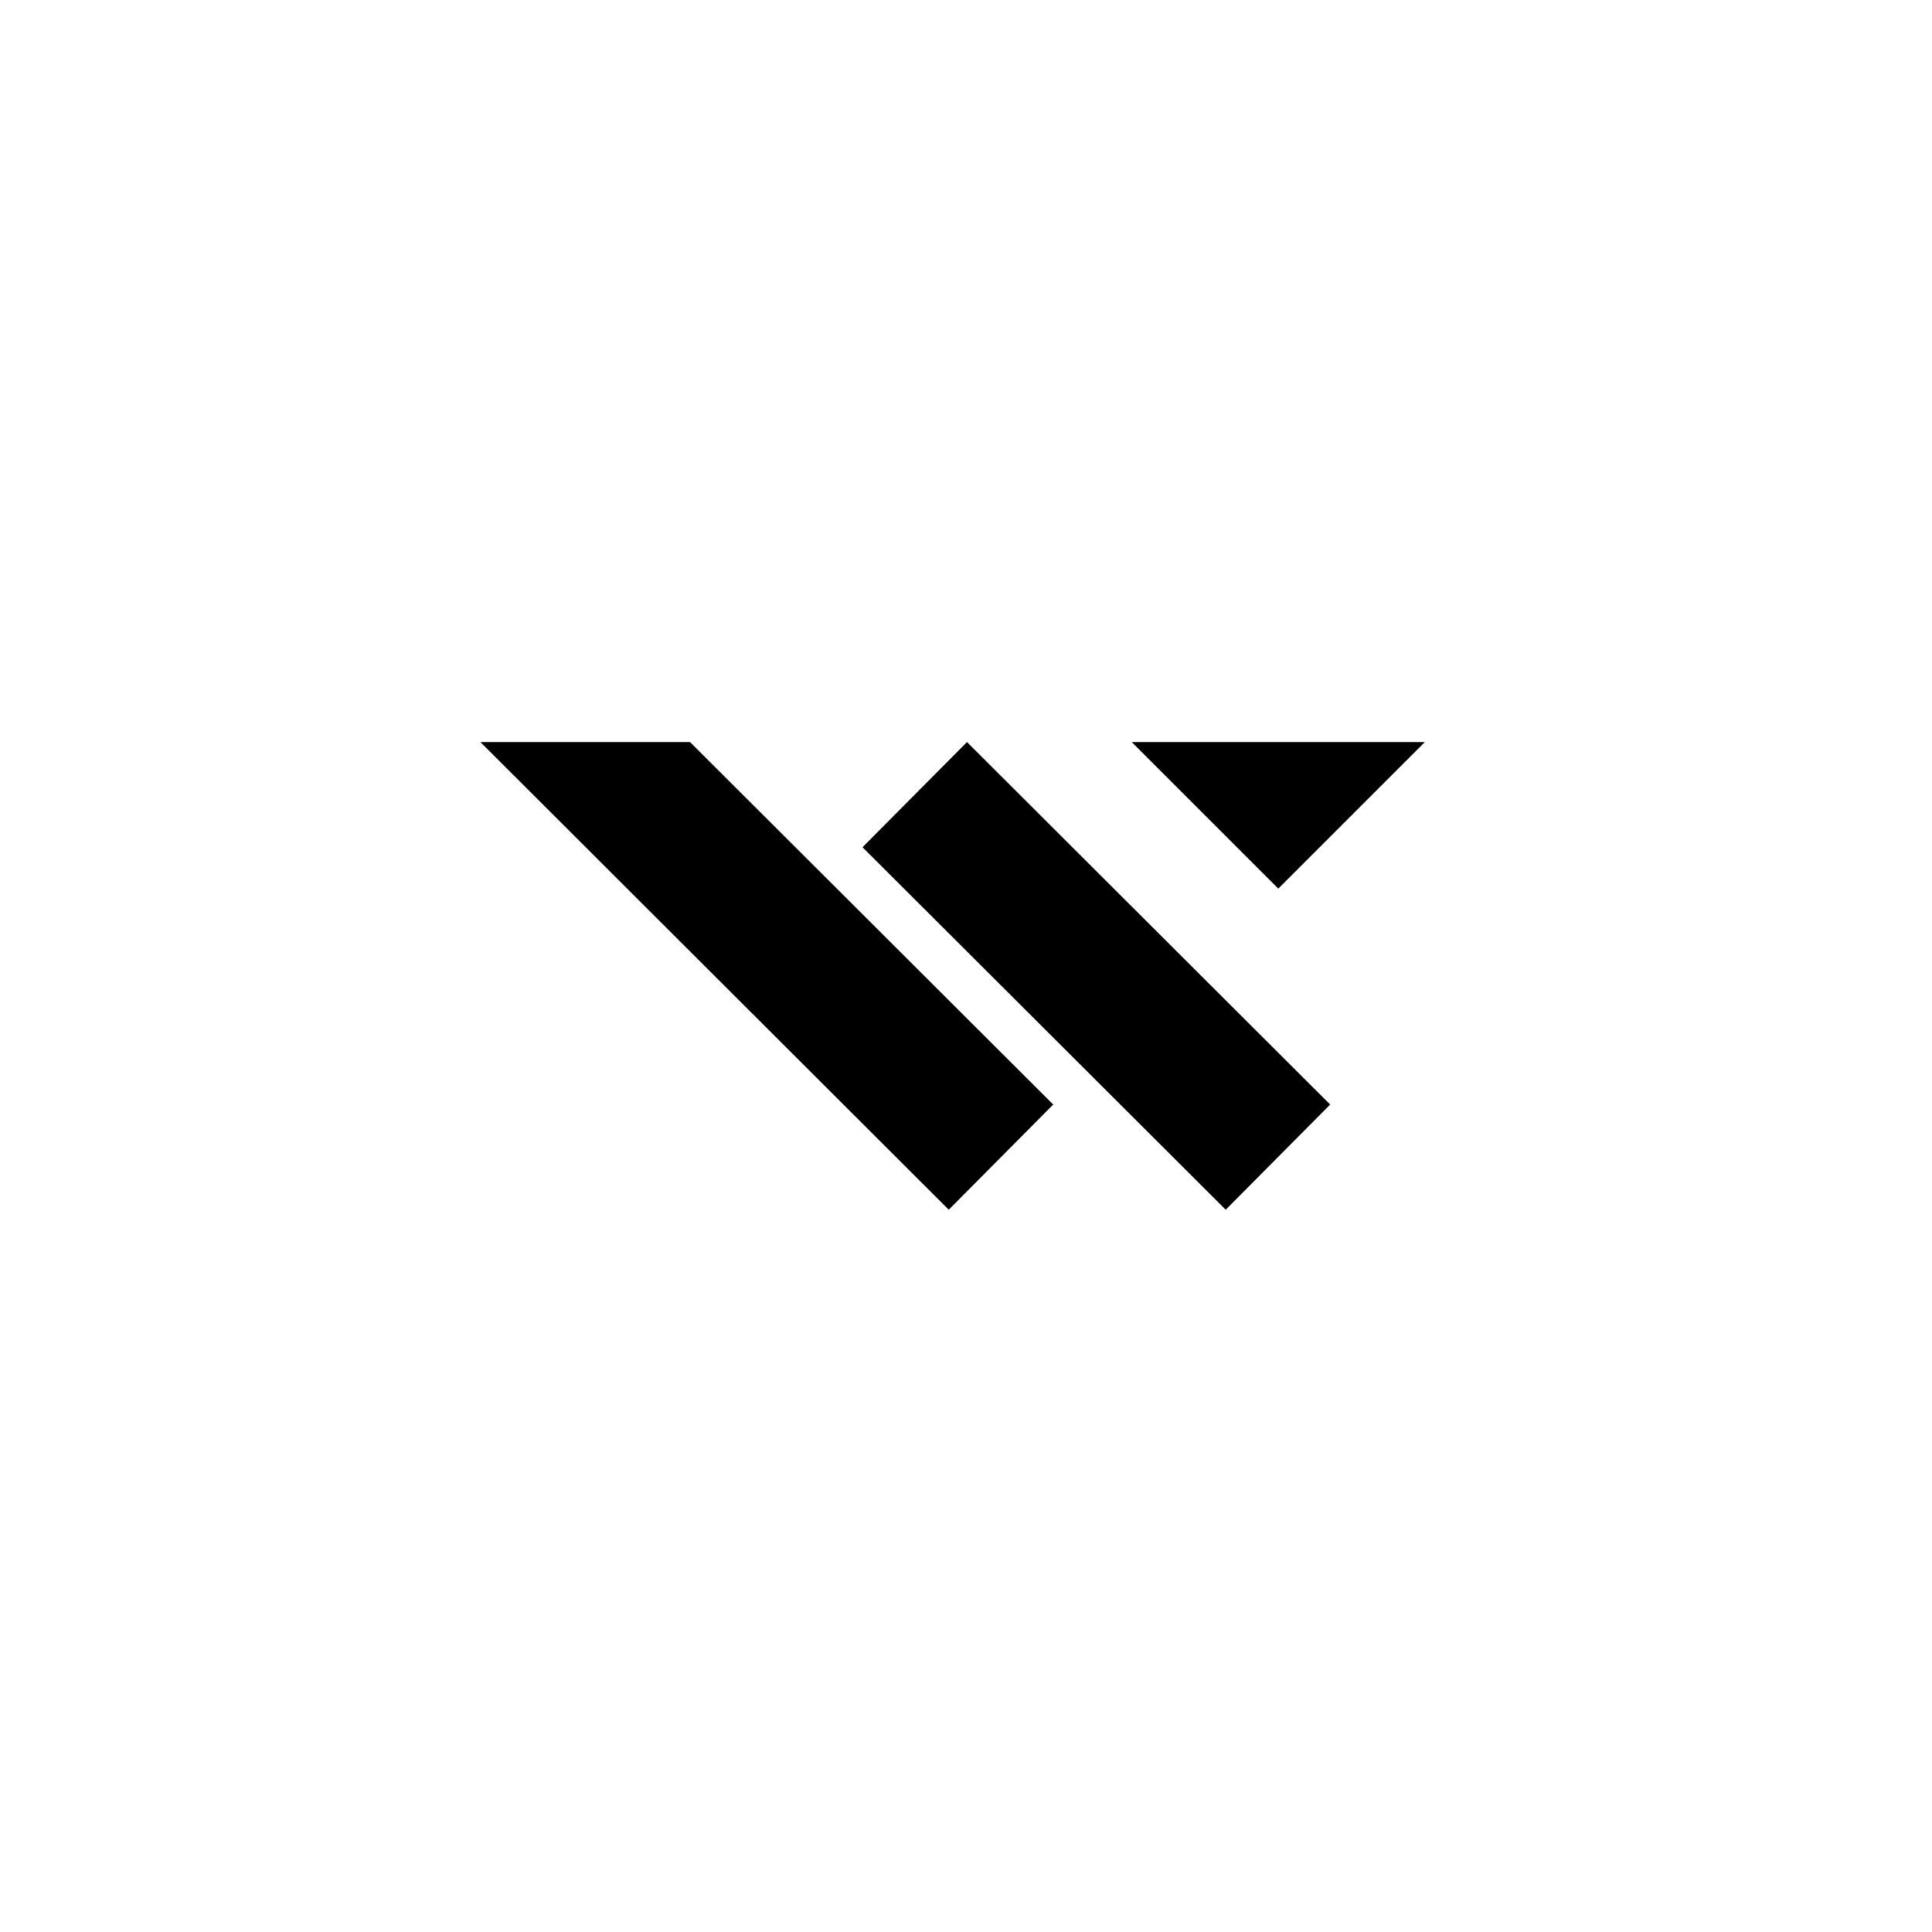 <svg xmlns="http://www.w3.org/2000/svg" xmlns:xlink="http://www.w3.org/1999/xlink" width="500" zoomAndPan="magnify" viewBox="0 0 375 375" height="500" preserveAspectRatio="xMidYMid meet" version="1.2"><defs/><g id="7395d6e755"><g style="fill:#000000;fill-opacity:1;"><g transform="translate(90.933, 234.805)"><path style="stroke:none" d="M 185.625 -90.77 L 128.738 -90.77 L 157.184 -62.328 Z M 167.254 -20.414 L 96.758 -90.77 L 76.48 -70.359 L 146.977 0 Z M 113.496 -20.414 L 43.004 -90.77 L 2.312 -90.77 L 93.219 0 Z M 113.496 -20.414 "/></g></g></g></svg>